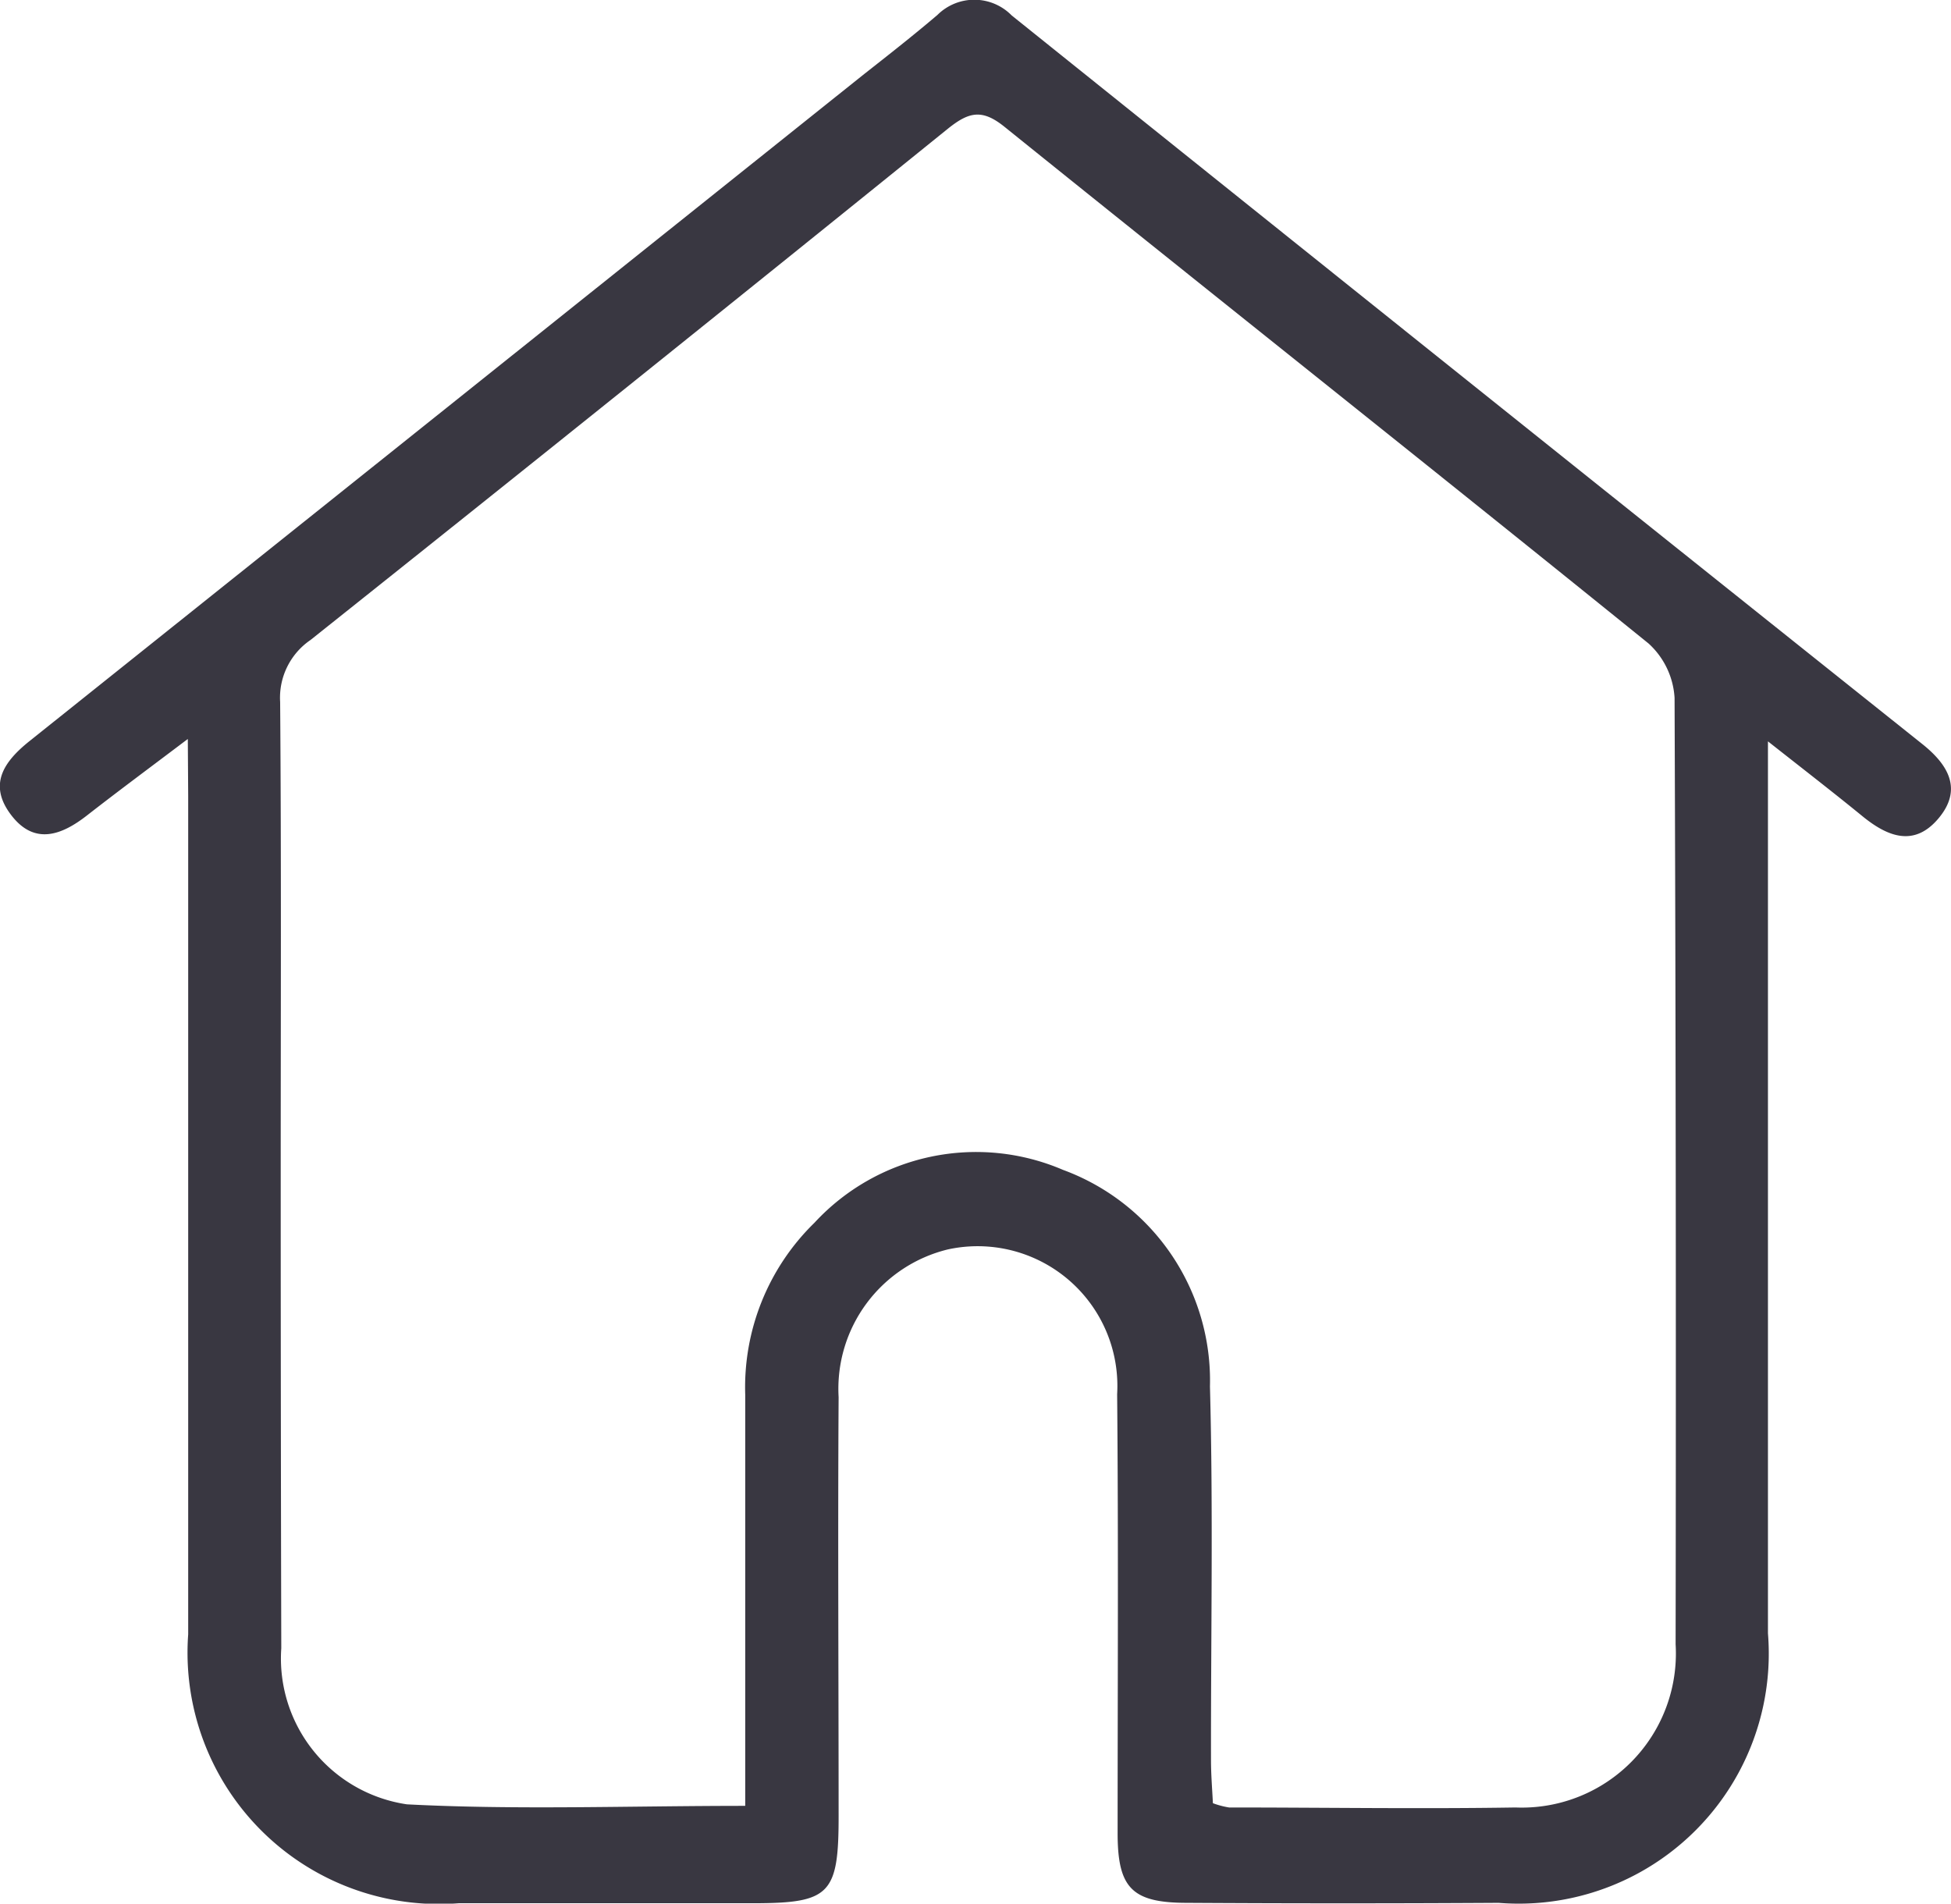 <svg xmlns="http://www.w3.org/2000/svg" width="20.496" height="20" viewBox="0 0 20.496 20">
  <g id="Layer_2" data-name="Layer 2" transform="translate(0.029 -0.043)">
    <g id="Layer_1" data-name="Layer 1" transform="translate(-0.029 0.043)">
      <path id="Path_137" data-name="Path 137" d="M1.944,7.807c-.413.312-.737.552-1.055.8-.27.212-.556.319-.8,0S.008,8.048.28,7.83q4.38-3.5,8.758-7C9.3.624,9.562.419,9.819.2a.55.55,0,0,1,.78.005q4.782,3.838,9.57,7.658c.271.217.422.475.166.779s-.536.191-.8-.025c-.3-.245-.605-.481-.991-.785v9.371a2.627,2.627,0,0,1-2.829,2.832q-1.637.01-3.273,0c-.577,0-.728-.154-.73-.722,0-1.541.009-3.082-.005-4.623a1.468,1.468,0,0,0-1.779-1.52,1.507,1.507,0,0,0-1.147,1.552c-.009,1.469,0,2.938,0,4.406,0,.816-.092.91-.89.911-1.033,0-2.065,0-3.1,0a2.641,2.641,0,0,1-2.843-2.825V8.406ZM7.8,19.016V14.7a2.413,2.413,0,0,1,.727-1.81,2.312,2.312,0,0,1,2.611-.556,2.358,2.358,0,0,1,1.544,2.276c.035,1.308.009,2.617.011,3.925,0,.154.013.309.02.453a.893.893,0,0,0,.17.045c1,0,2.006.016,3.009,0a1.619,1.619,0,0,0,1.682-1.715q.008-4.972-.011-9.943a.839.839,0,0,0-.273-.571c-2.249-1.819-4.515-3.615-6.768-5.43-.234-.188-.372-.155-.589.018q-3.341,2.7-6.7,5.375a.734.734,0,0,0-.319.652c.013,1.642.006,3.285.006,4.927q0,2.507.006,5.014A1.549,1.549,0,0,0,4.246,19C5.4,19.06,6.567,19.016,7.8,19.016Z" transform="translate(0.029 -0.043)" fill="#393741"/>
    </g>
  </g>
</svg>

